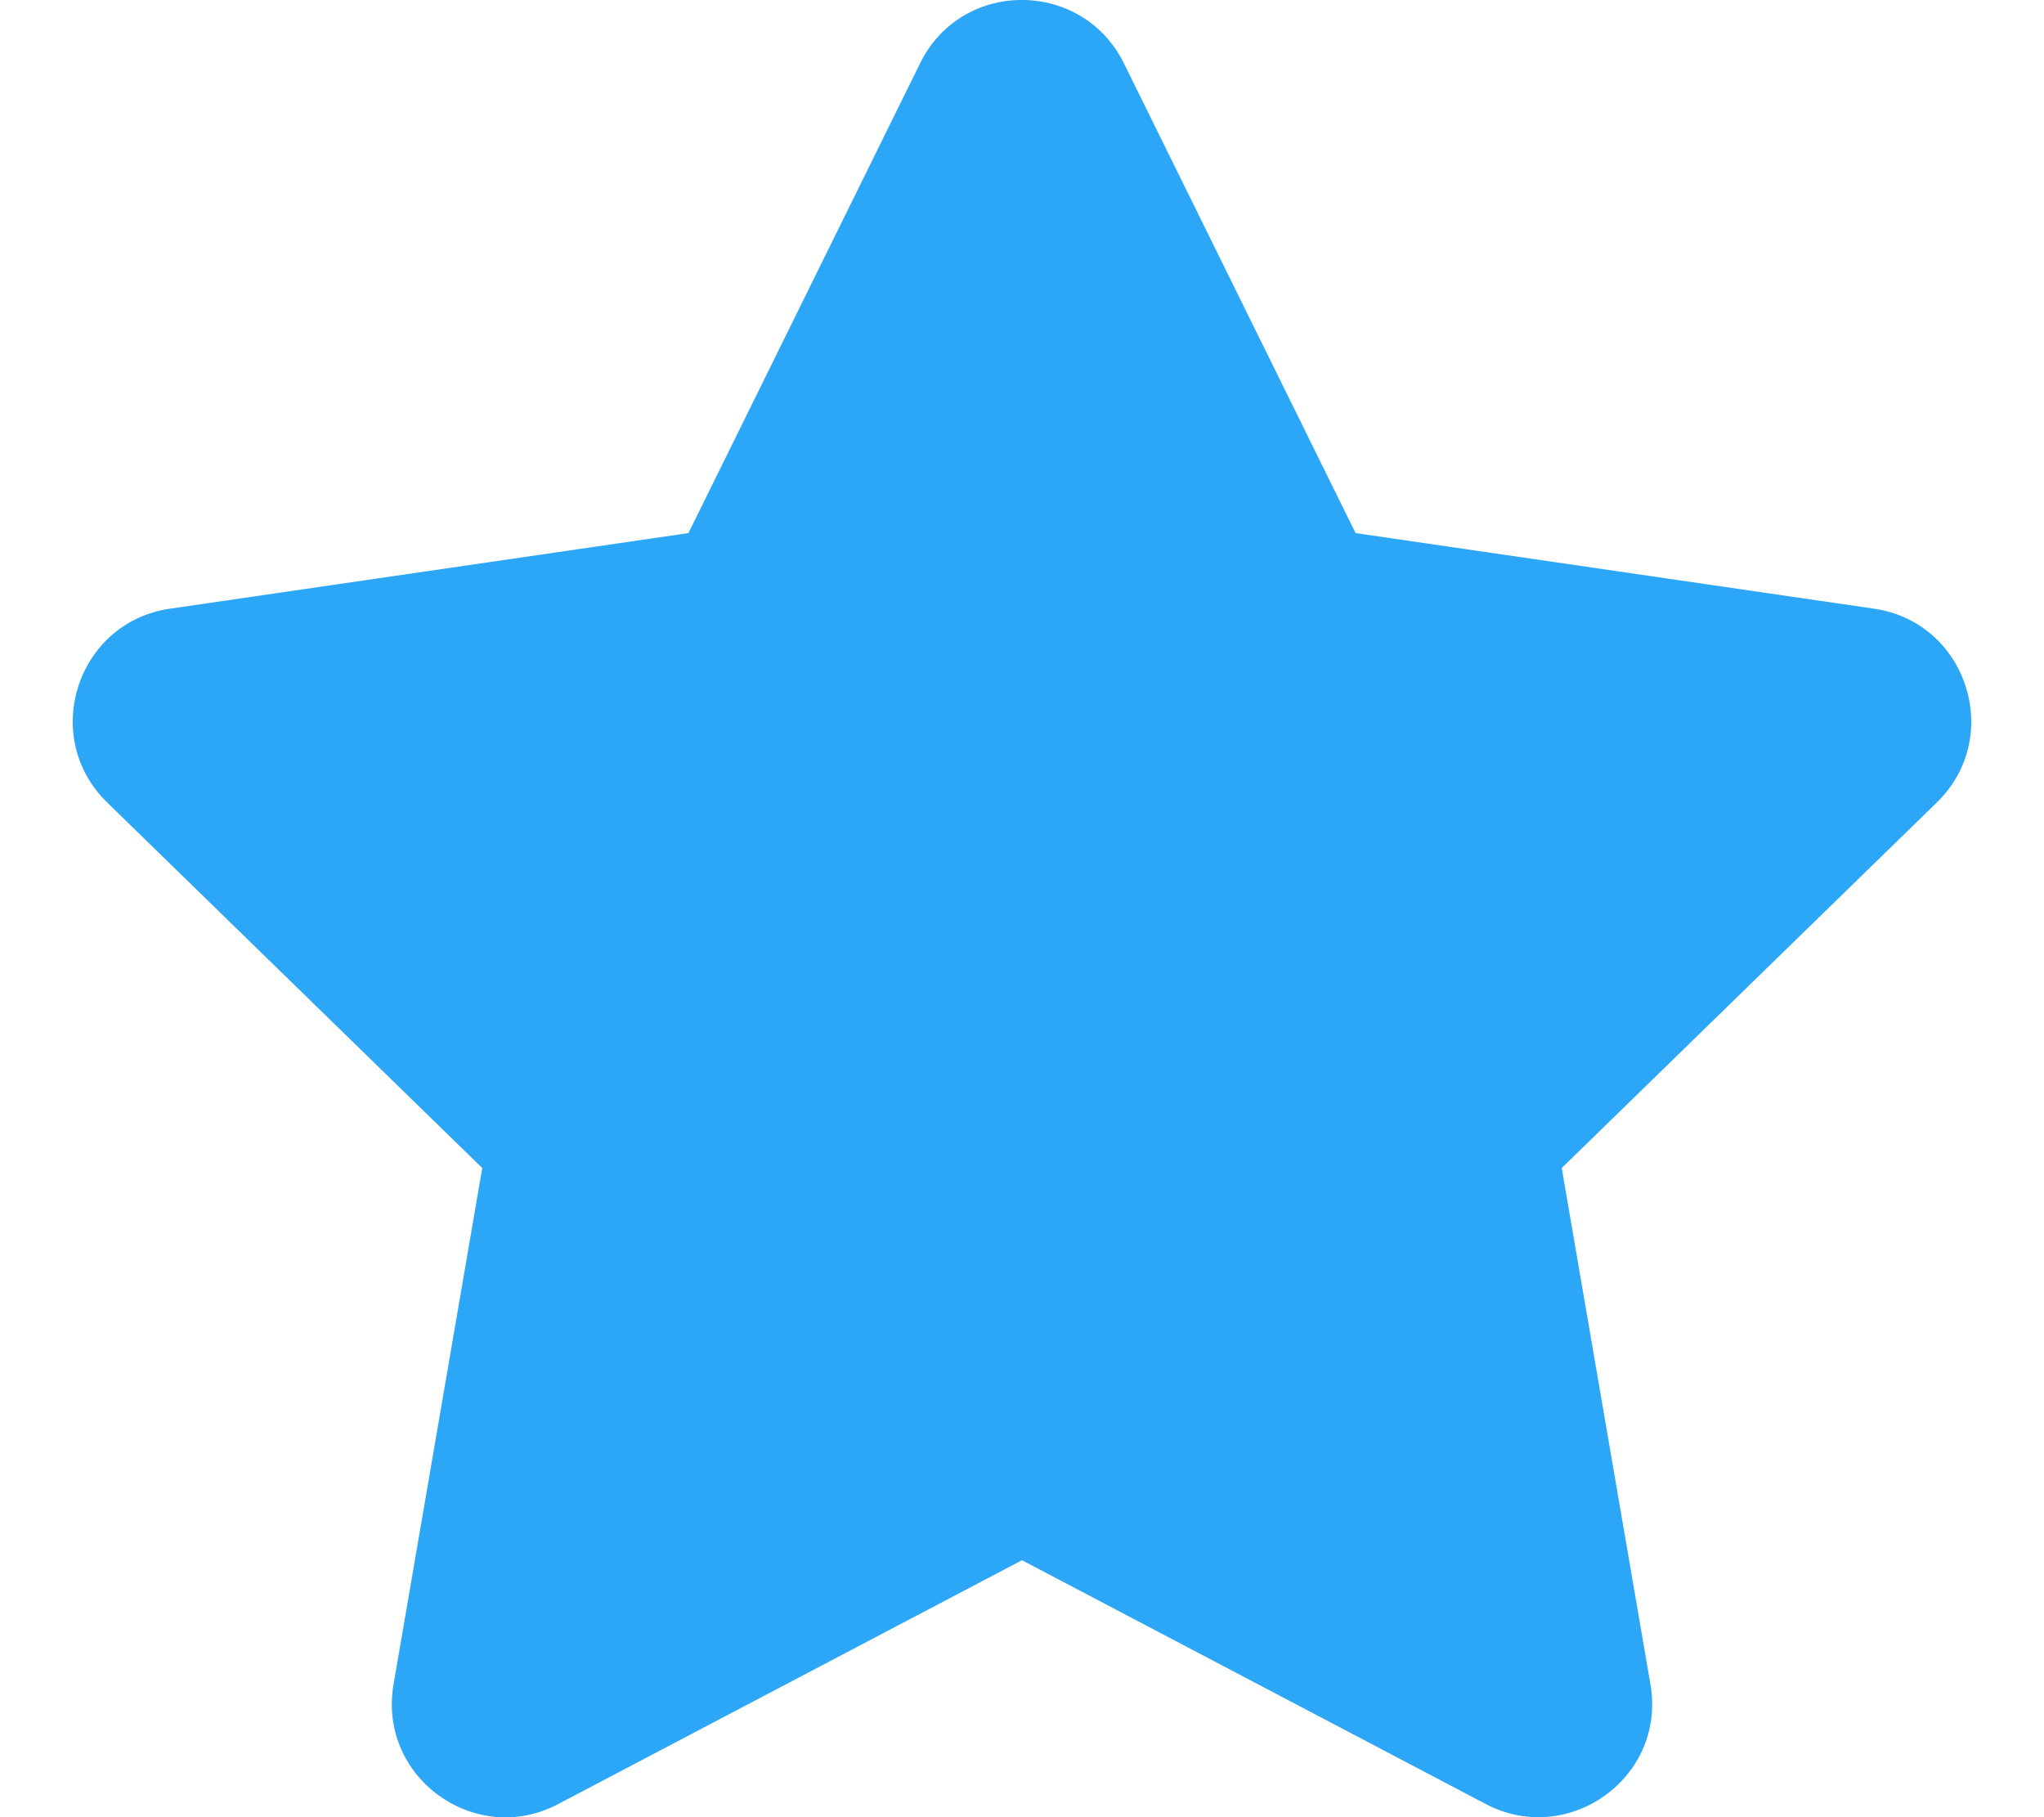 <svg aria-hidden="true" focusable="false" data-prefix="fas" data-icon="star" role="img"
     xmlns="http://www.w3.org/2000/svg" viewBox="0 0 576 512" class="svg-inline--fa fa-star fa-w-18 fa-9x">
    <path fill="#2ca7f8"
          d="M259.3 17.8L194 150.2 47.9 171.5c-26.2 3.8-36.7 36.1-17.7 54.6l105.7 103-25 145.5c-4.5 26.3 23.2 46 46.4 33.7L288 439.6l130.7 68.7c23.2 12.2 50.9-7.4 46.4-33.7l-25-145.5 105.7-103c19-18.5 8.5-50.8-17.7-54.6L382 150.2 316.7 17.8c-11.7-23.6-45.6-23.9-57.4 0z"
          class=""></path>
</svg>